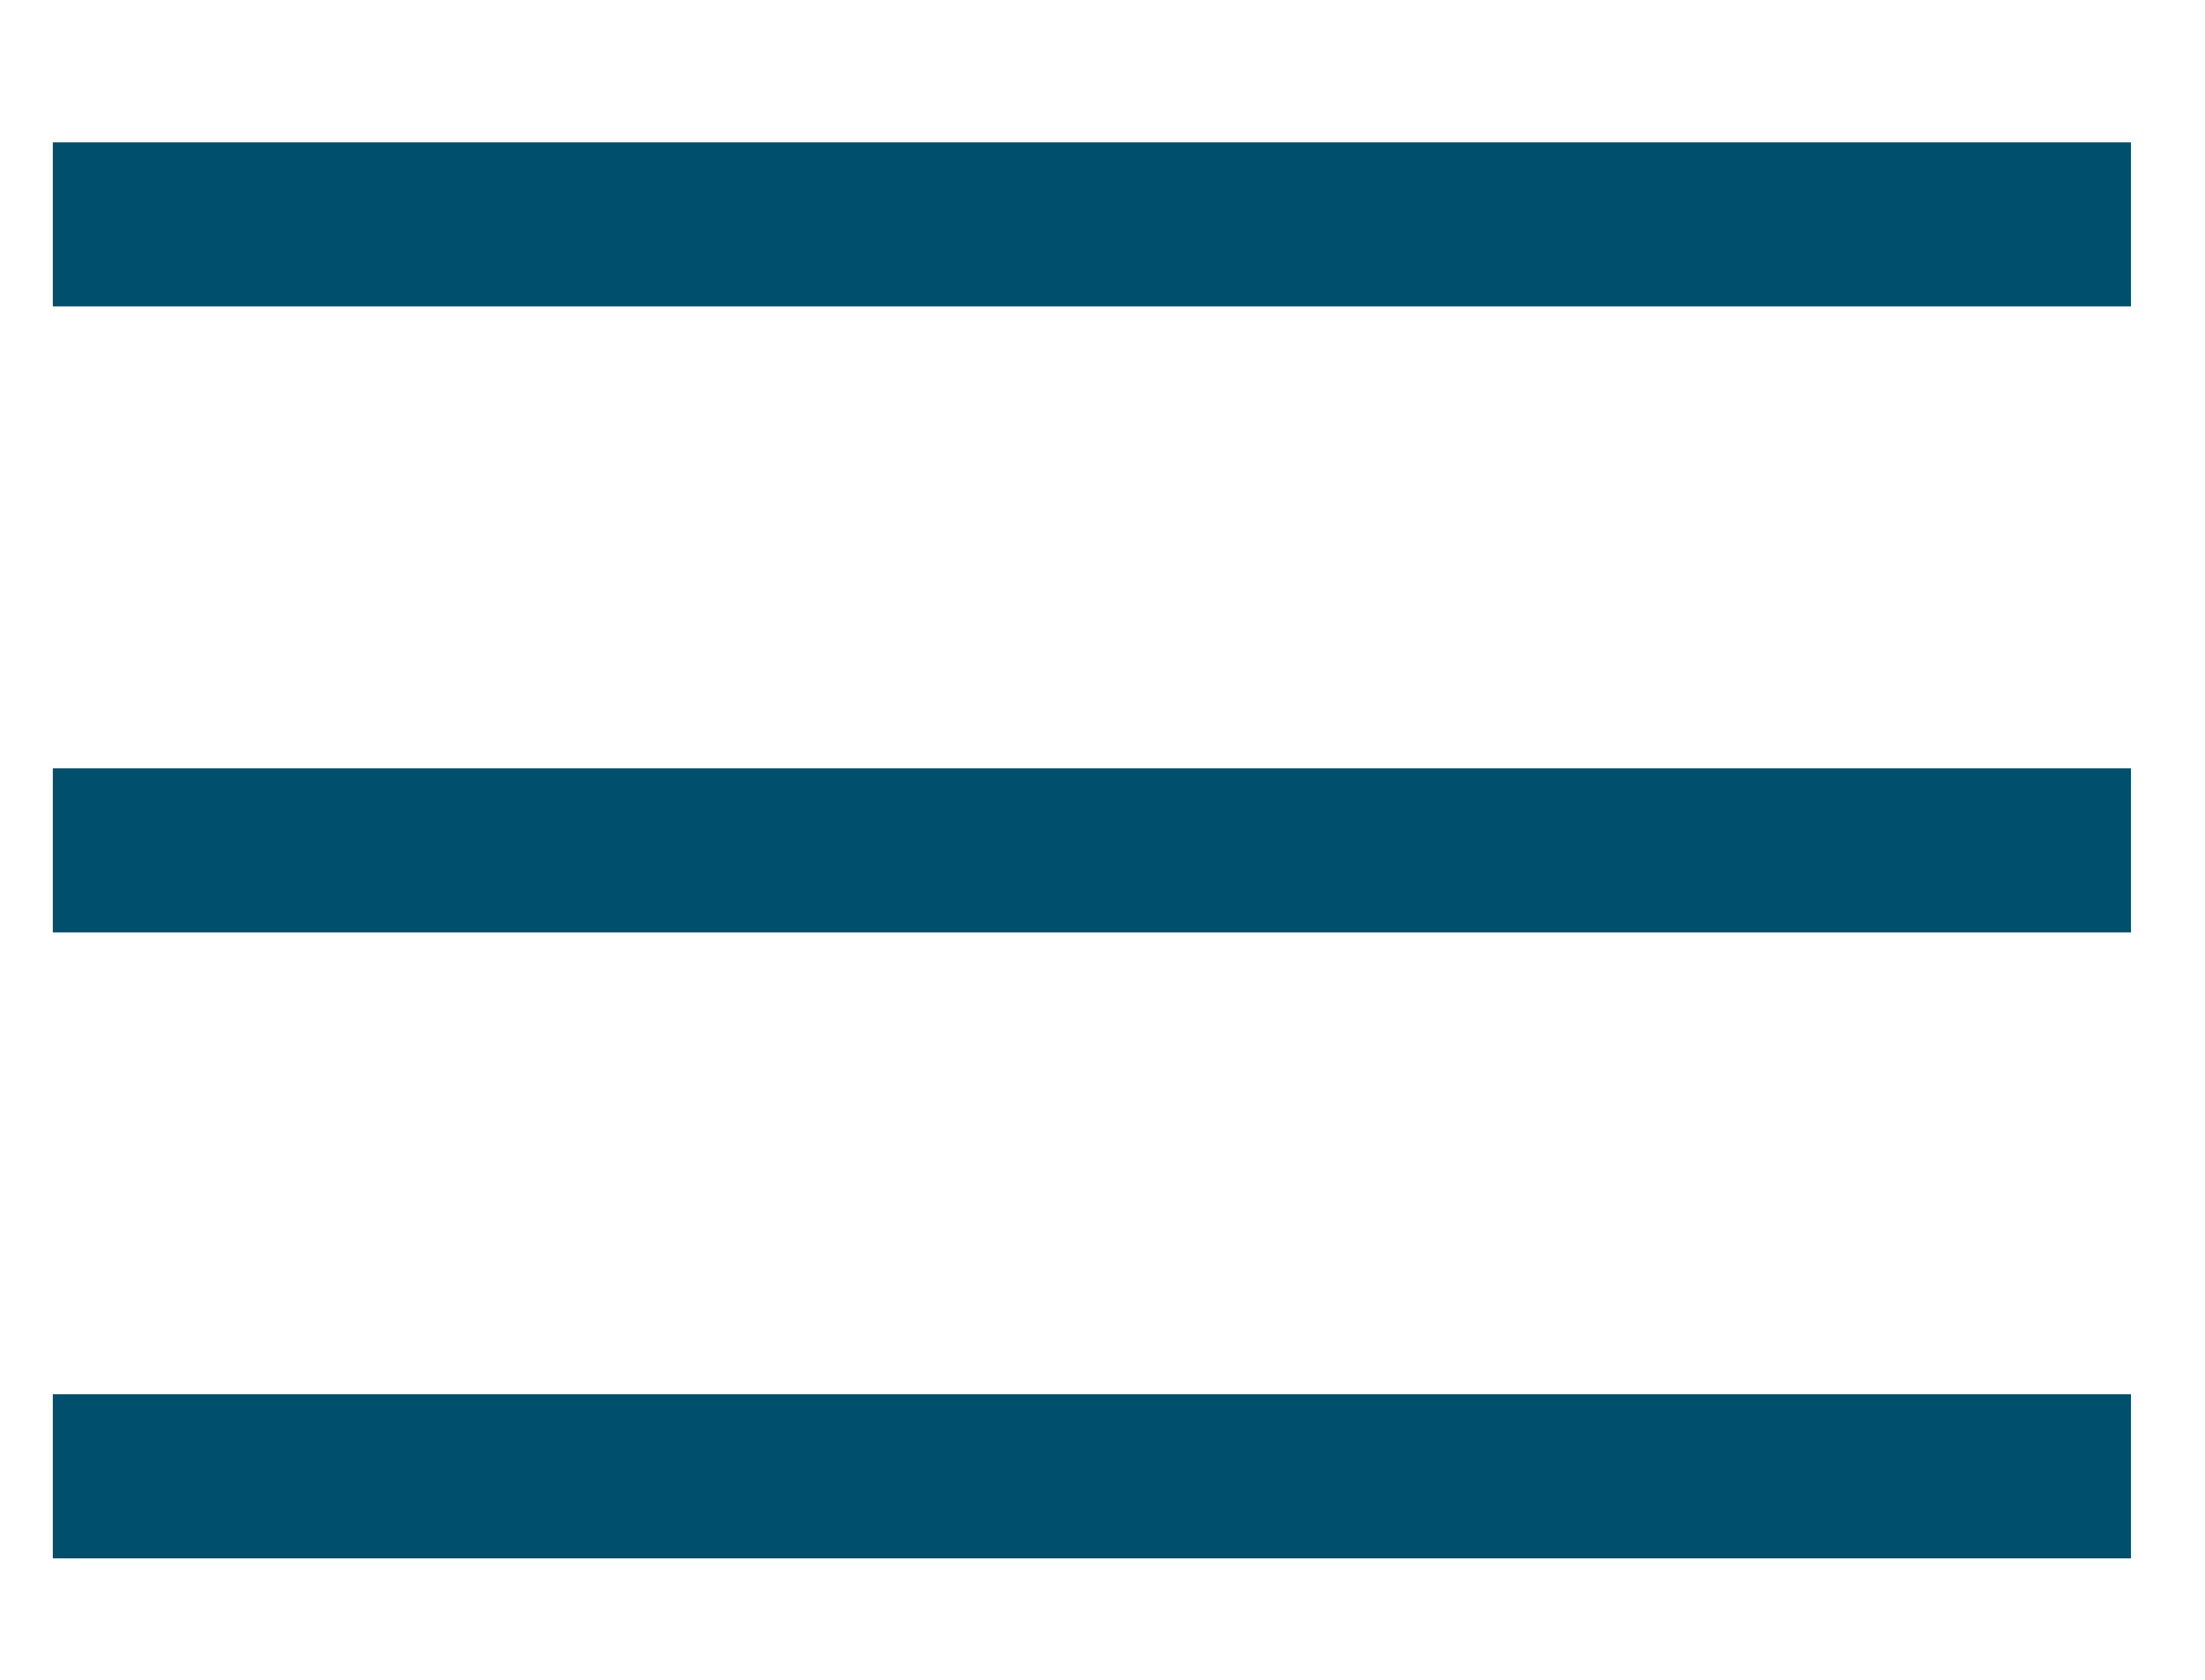 <svg xmlns="http://www.w3.org/2000/svg" width="21" height="16" viewBox="0 0 21 16">
    <g fill="none" fill-rule="evenodd" stroke="#004F6C" stroke-width="1.563">
        <path d="M20.295 2.137H.503M20.295 8.1H.503M20.295 14.062H.503"/>
    </g>
</svg>
